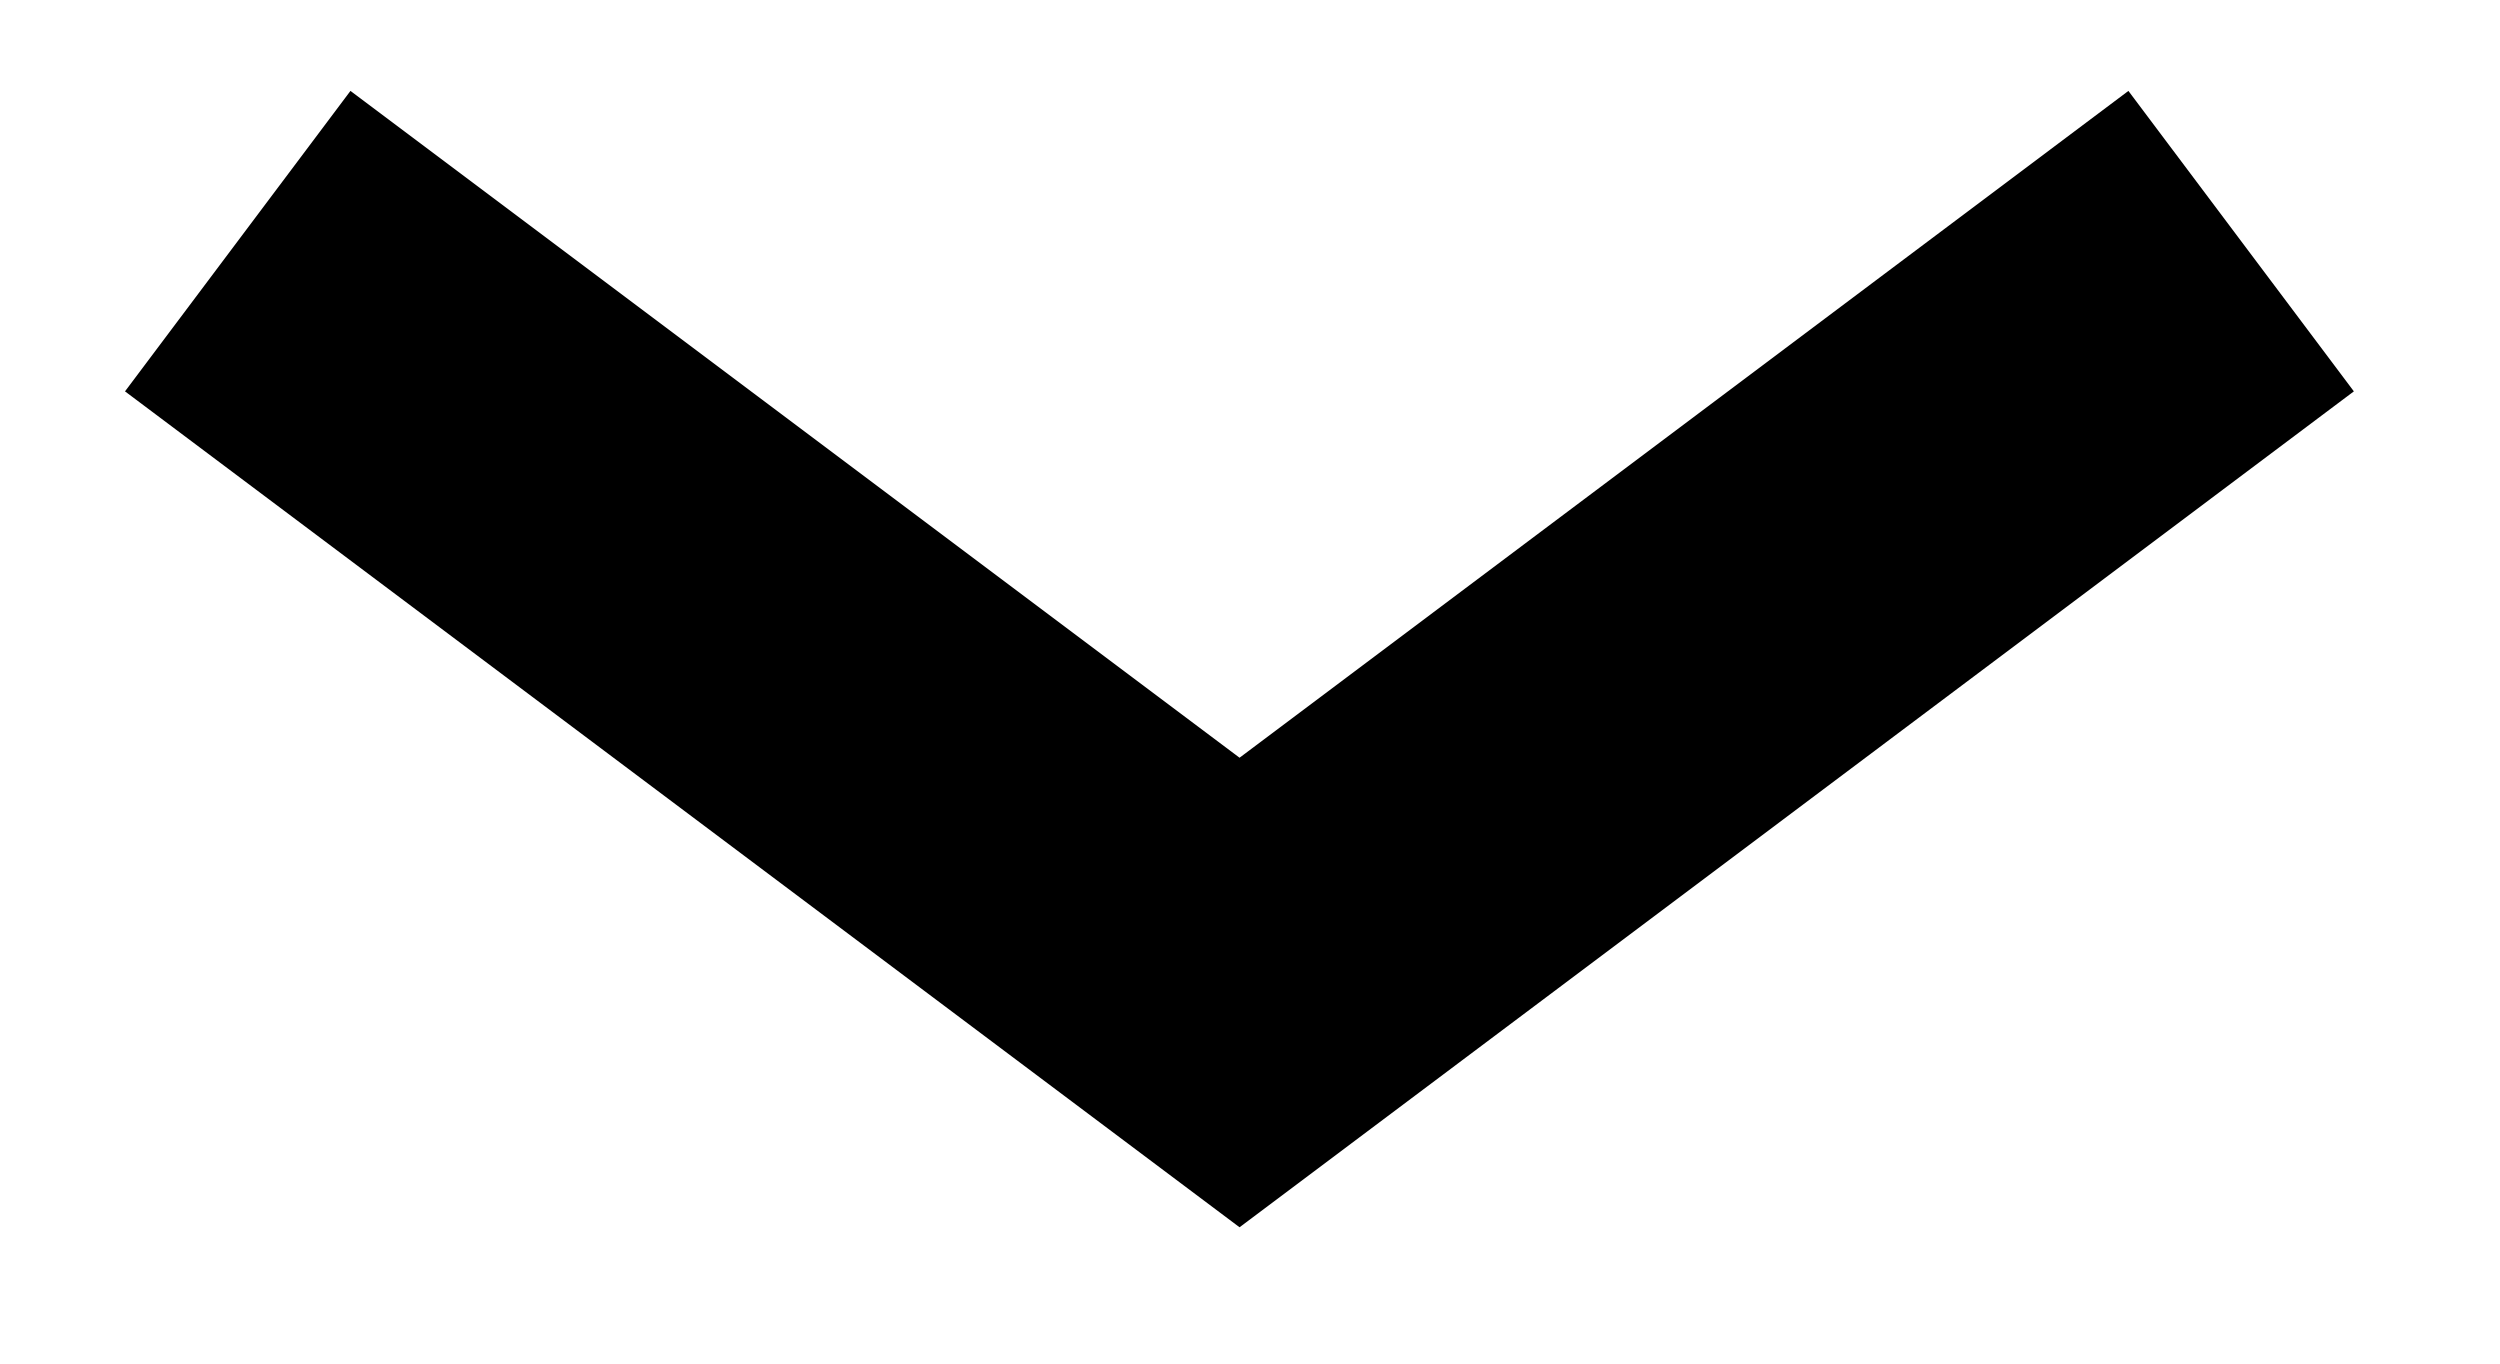 <svg xmlns="http://www.w3.org/2000/svg" width="11" height="6" viewBox="0 0 11 6" fill="none">
  <path fill="currentColor" fill-rule="evenodd" clip-rule="evenodd" d="M0.55 1.722L1.542 0.4L5.454 3.334L9.365 0.4L10.357 1.722L5.454 5.4L0.55 1.722Z" />
</svg>

